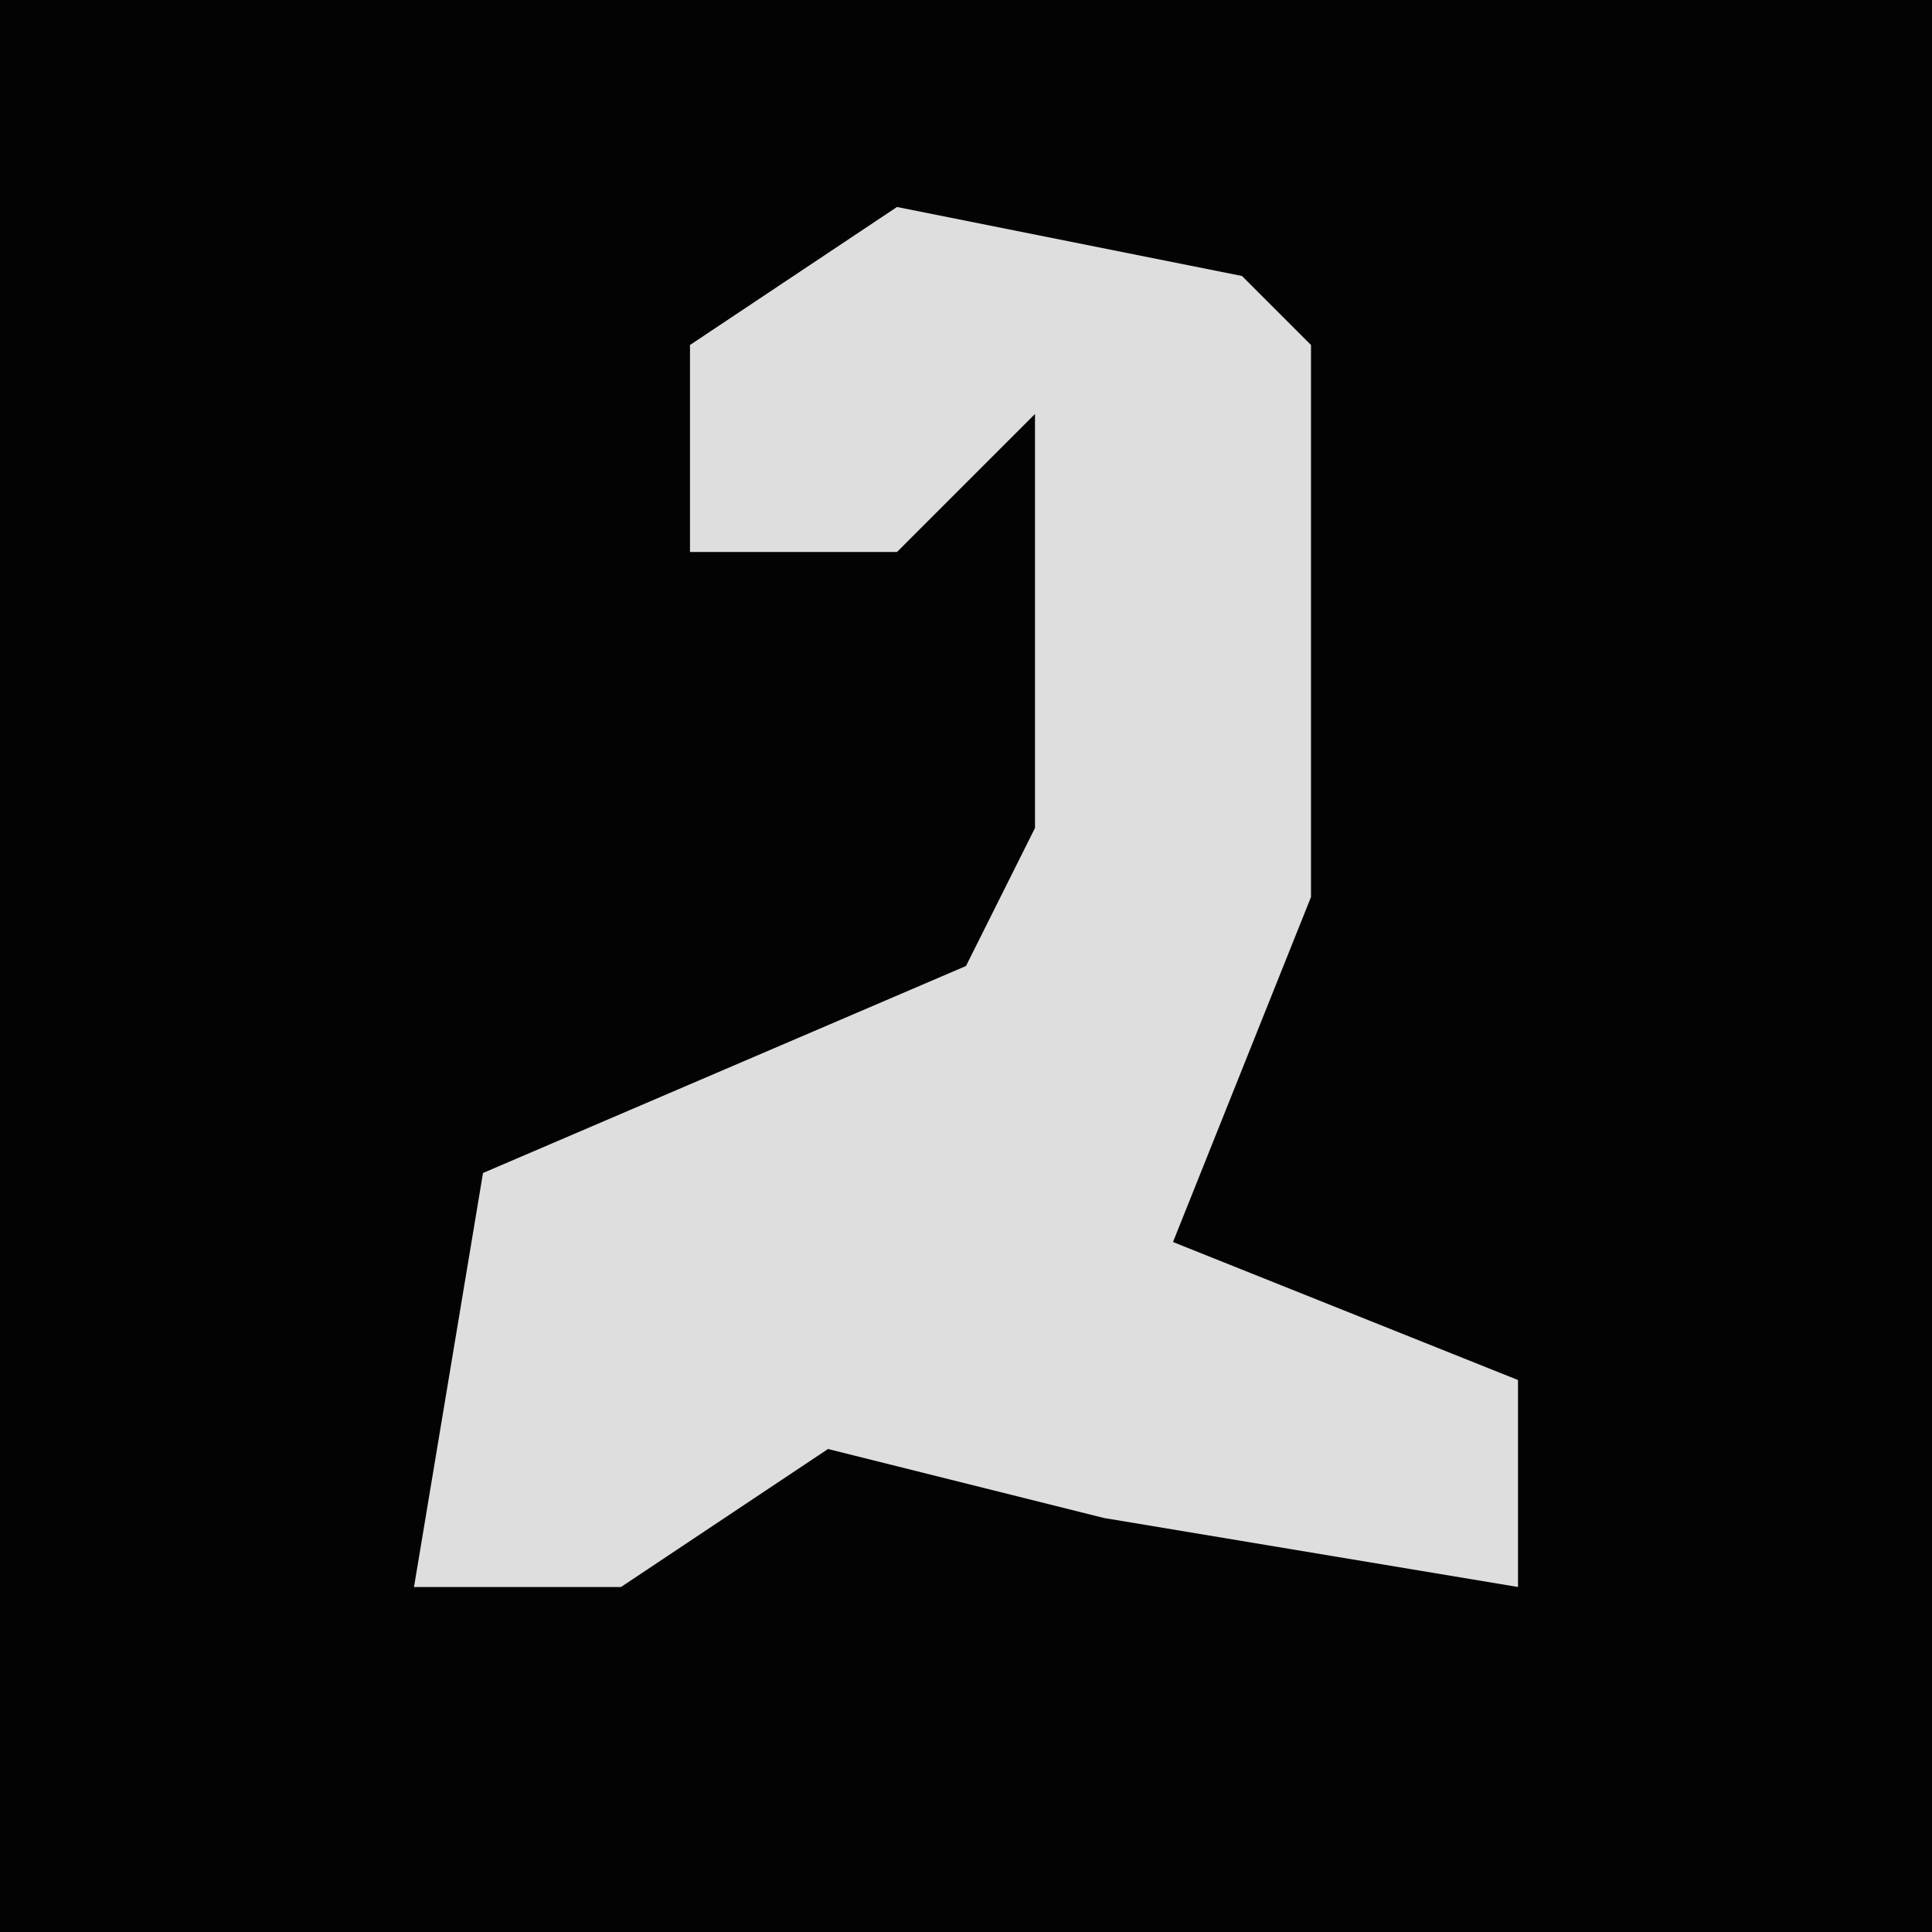 <?xml version="1.0" encoding="UTF-8"?>
<svg version="1.1" xmlns="http://www.w3.org/2000/svg" width="28" height="28">
<path d="M0,0 L28,0 L28,28 L0,28 Z " fill="#030303" transform="translate(0,0)"/>
<path d="M0,0 L5,1 L6,2 L6,10 L4,15 L9,17 L9,20 L3,19 L-1,18 L-4,20 L-7,20 L-6,14 L1,11 L2,9 L2,3 L0,5 L-3,5 L-3,2 Z " fill="#DEDEDE" transform="translate(13,3)"/>
</svg>
